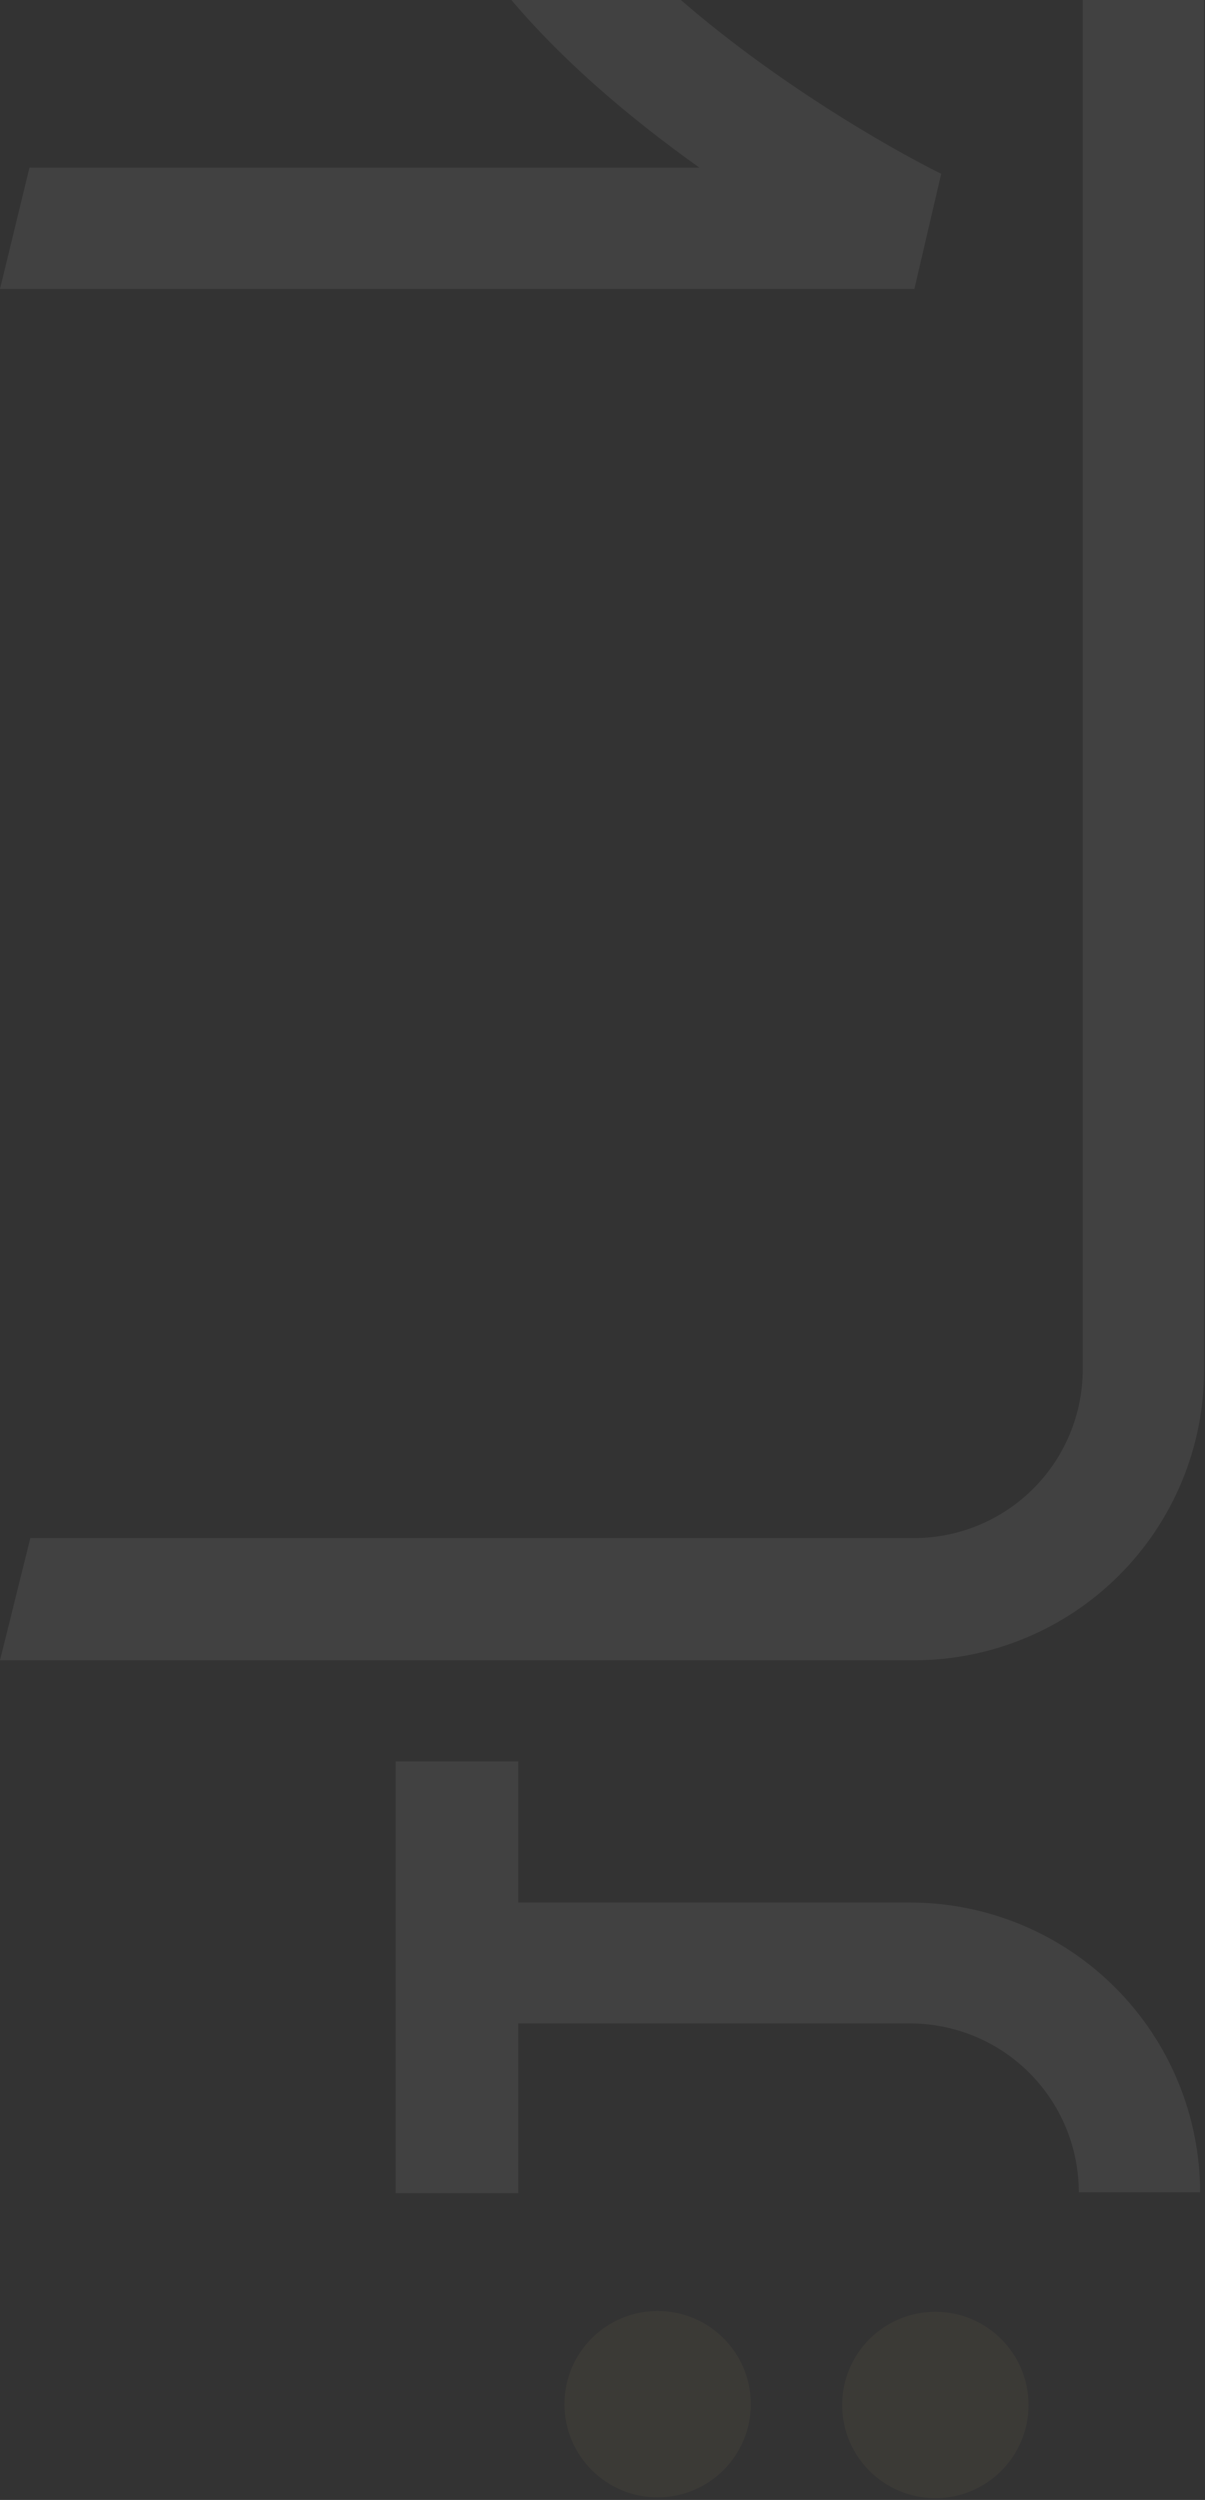 <svg width="269" height="558" viewBox="0 0 269 558" fill="none" xmlns="http://www.w3.org/2000/svg">
<rect x="0" y="0" width="269" height="558" fill="#333333" stroke="none"/>
<g opacity="0.07">
<path d="M89.402 -595.263V-579.757C89.414 -569.314 91.712 -559 96.135 -549.54C100.558 -540.08 106.999 -531.703 115.005 -524.997C123.01 -518.292 132.387 -513.42 142.476 -510.724C152.566 -508.029 163.123 -507.575 173.406 -509.394L212.66 -516.362C229.638 -512.338 242.101 -494.87 242.101 -410.277V-360.228C234.305 -365.835 225.352 -369.624 215.899 -371.317L173.897 -378.775C163.605 -380.596 153.04 -380.14 142.943 -377.438C132.847 -374.737 123.465 -369.857 115.458 -363.14C107.45 -356.424 101.012 -348.034 96.595 -338.562C92.178 -329.09 89.89 -318.765 89.892 -308.314V-292.808C89.915 -274.988 96.587 -257.818 108.603 -244.658C120.619 -231.499 137.114 -223.298 154.858 -221.66L161.433 -248.255C149.651 -248.28 138.359 -252.972 130.027 -261.304C121.696 -269.635 117.004 -280.928 116.978 -292.71V-308.216C116.979 -314.71 118.402 -321.124 121.148 -327.009C123.895 -332.894 127.897 -338.105 132.873 -342.277C137.849 -346.449 143.68 -349.481 149.953 -351.158C156.227 -352.835 162.792 -353.117 169.186 -351.984L211.188 -344.526C219.887 -343 227.768 -338.452 233.441 -331.683C239.115 -324.915 242.216 -316.36 242.199 -307.529V-123.72C234.367 -129.309 225.379 -133.065 215.899 -134.711L173.897 -142.17C163.613 -143.989 153.056 -143.535 142.967 -140.839C132.878 -138.144 123.501 -133.272 115.495 -126.566C107.49 -119.861 101.049 -111.483 96.626 -102.023C92.203 -92.563 89.905 -82.249 89.892 -71.806V-56.301C89.892 -17.832 125.516 15.633 156.134 37.419H6.575L0 64.504H204.122L210.109 38.793C184.103 25.839 116.487 -16.458 116.487 -56.301V-71.806C116.488 -78.3 117.912 -84.715 120.658 -90.6C123.404 -96.485 127.406 -101.696 132.382 -105.868C137.359 -110.04 143.189 -113.071 149.463 -114.748C155.736 -116.425 162.301 -116.708 168.695 -115.575L210.698 -108.117C219.396 -106.552 227.268 -101.979 232.936 -95.198C238.605 -88.417 241.71 -79.859 241.708 -71.021L241.708 305.722C241.683 315.683 237.714 325.228 230.671 332.271C223.628 339.314 214.083 343.282 204.122 343.308H6.771L0 370.59H204.122C221.266 370.564 237.701 363.742 249.823 351.619C261.946 339.497 268.768 323.062 268.794 305.918L268.794 -410.473C268.794 -477.696 258.98 -511.946 242.984 -529.021C251.001 -535.029 257.507 -542.822 261.987 -551.782C266.467 -560.742 268.798 -570.623 268.794 -580.64V-602.329C268.768 -619.473 261.946 -635.907 249.823 -648.029C237.701 -660.152 221.266 -666.974 204.122 -667H160.943C151.535 -666.987 142.222 -665.121 133.535 -661.509C124.848 -657.897 116.958 -652.609 110.315 -645.948C103.672 -639.287 98.406 -631.382 94.817 -622.685C91.229 -613.989 89.389 -604.671 89.402 -595.263ZM204.122 -640.209C214.083 -640.183 223.628 -636.215 230.671 -629.172C237.714 -622.129 241.683 -612.584 241.708 -602.623V-580.935C241.706 -572.108 238.598 -563.564 232.928 -556.799C227.258 -550.035 219.388 -545.482 210.698 -543.938L168.695 -536.479C162.301 -535.347 155.736 -535.629 149.463 -537.306C143.189 -538.983 137.359 -542.014 132.382 -546.186C127.406 -550.358 123.404 -555.57 120.658 -561.454C117.912 -567.339 116.488 -573.754 116.487 -580.248V-595.753C116.487 -607.544 121.171 -618.851 129.508 -627.188C137.845 -635.525 149.152 -640.209 160.943 -640.209H204.122Z" fill="white"/>
<path d="M115.702 489.521V451.641H203.239C213.217 451.667 222.777 455.649 229.823 462.713C236.869 469.778 240.825 479.348 240.825 489.325H267.911C267.885 472.181 261.063 455.747 248.94 443.624C236.818 431.502 220.383 424.68 203.239 424.654H115.702V393.152H88.322V489.521H115.702Z" fill="white"/>
<path d="M167.613 536.625C167.613 525.135 158.299 515.82 146.809 515.82C135.319 515.82 126.004 525.135 126.004 536.625C126.004 548.115 135.319 557.43 146.809 557.43C158.299 557.43 167.613 548.115 167.613 536.625Z" fill="#AA915E"/>
<path d="M229.61 536.805C229.61 525.314 220.295 516 208.805 516C197.315 516 188 525.314 188 536.805C188 548.295 197.315 557.609 208.805 557.609C220.295 557.609 229.61 548.295 229.61 536.805Z" fill="#AA915E"/>
</g>
</svg>
